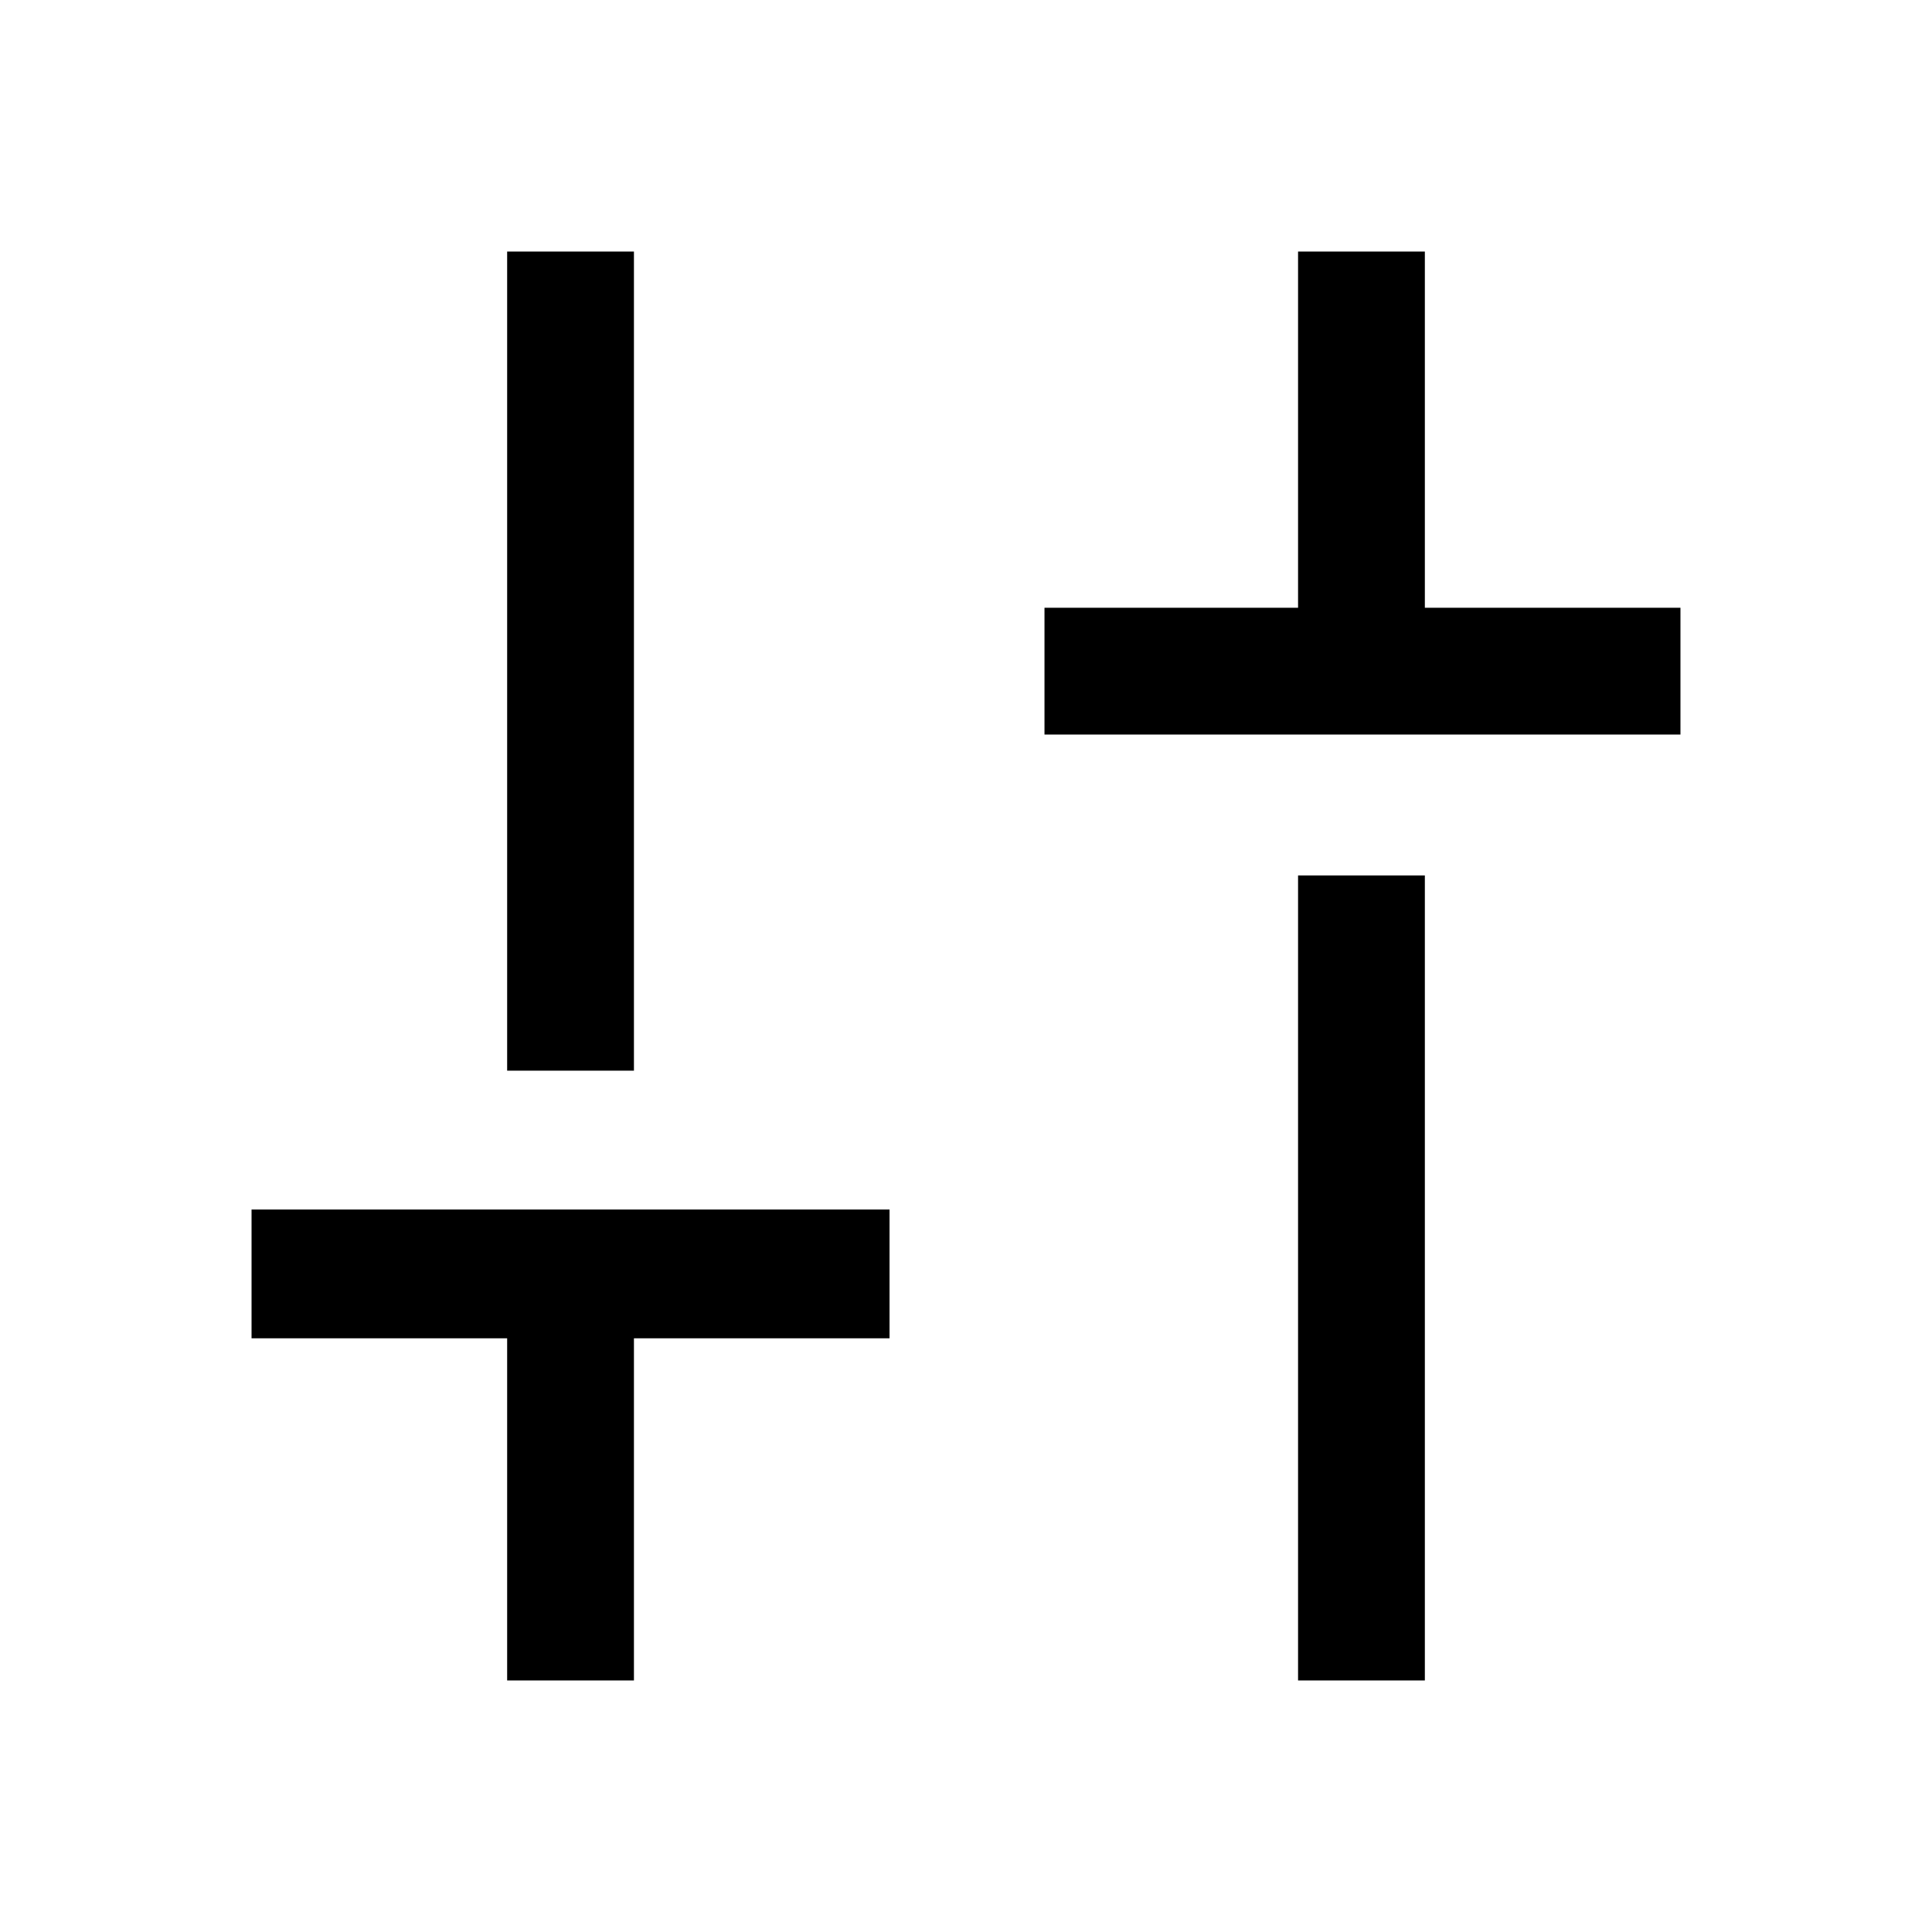 <svg xmlns="http://www.w3.org/2000/svg" height="40" width="40"><path d="M21.625 15.208V12.583H26.875V5.208H29.5V12.583H34.792V15.208ZM26.875 34.792V18.125H29.5V34.792ZM10.5 34.792V27.708H5.208V25.042H18.417V27.708H13.125V34.792ZM10.5 22.167V5.208H13.125V22.167Z"/></svg>